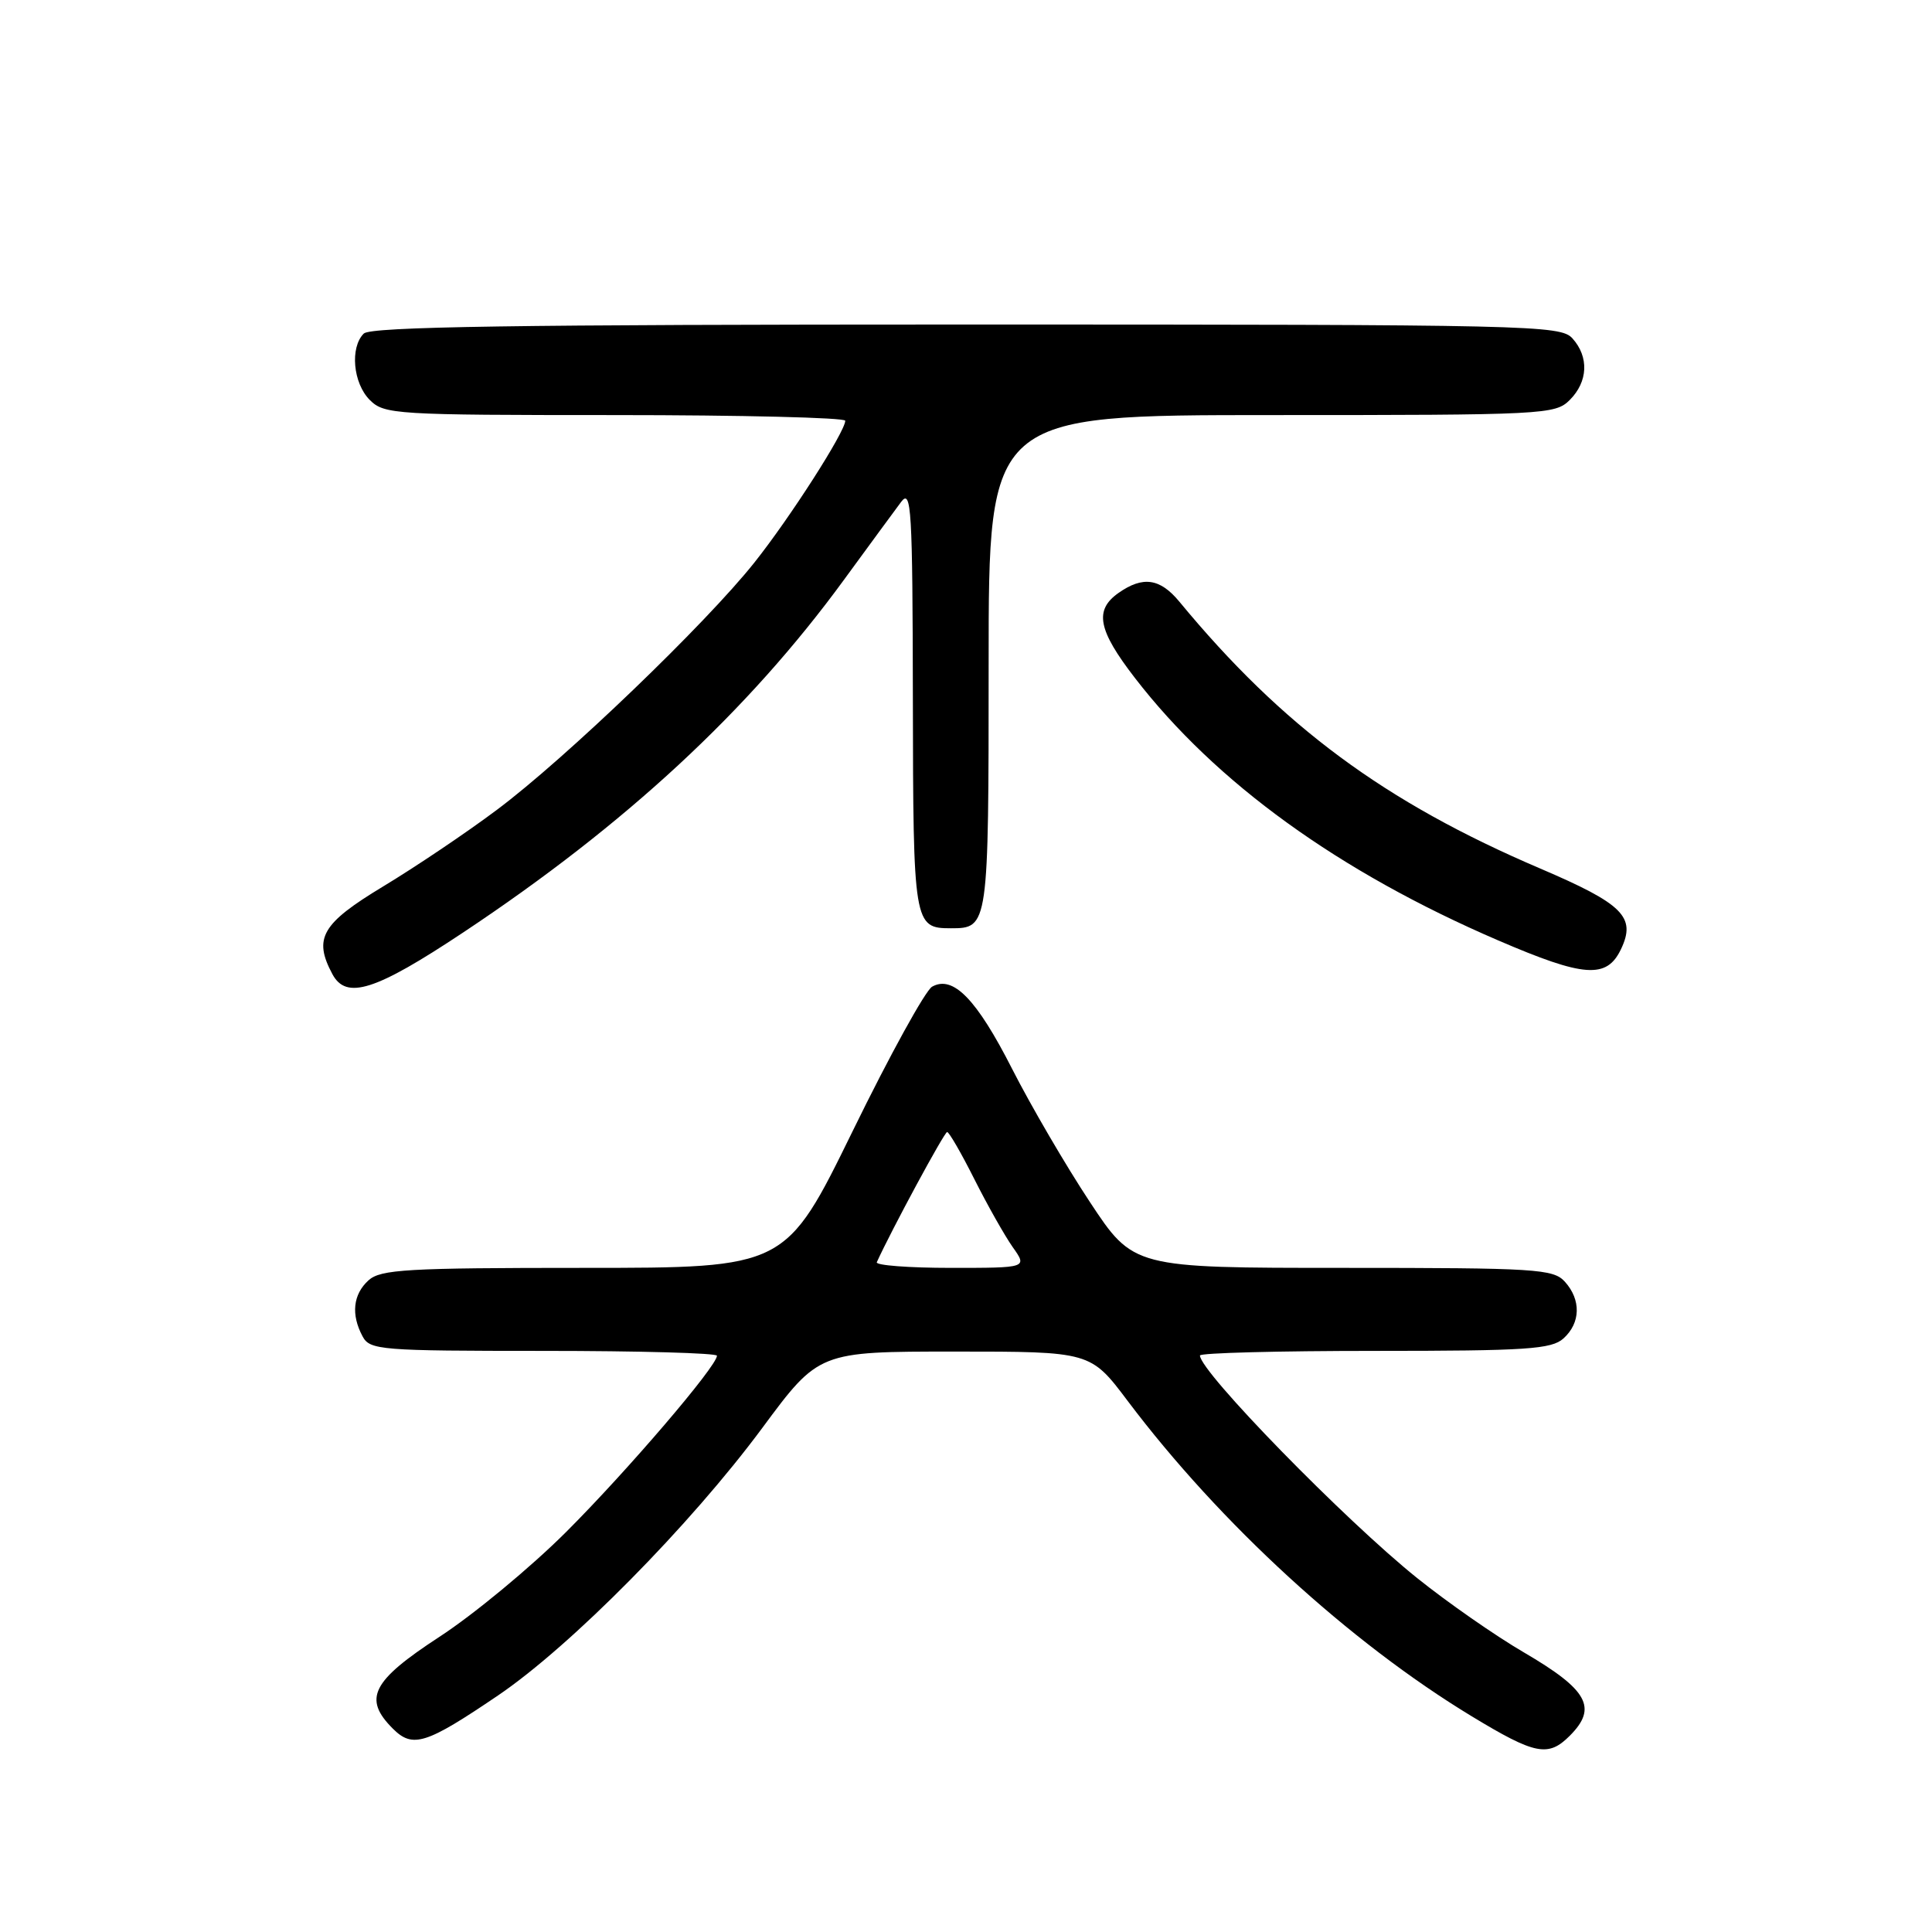 <?xml version="1.0" encoding="UTF-8" standalone="no"?>
<!DOCTYPE svg PUBLIC "-//W3C//DTD SVG 1.1//EN" "http://www.w3.org/Graphics/SVG/1.1/DTD/svg11.dtd" >
<svg xmlns="http://www.w3.org/2000/svg" xmlns:xlink="http://www.w3.org/1999/xlink" version="1.1" viewBox="0 0 256 256">
 <g >
 <path fill="currentColor"
d=" M 208.00 230.00 C 211.72 226.28 210.42 223.92 201.92 218.95 C 198.16 216.76 191.80 212.33 187.79 209.11 C 178.20 201.42 159.00 181.75 159.00 179.61 C 159.00 179.27 169.43 179.00 182.17 179.00 C 202.33 179.00 205.58 178.78 207.17 177.35 C 209.45 175.29 209.52 172.23 207.35 169.83 C 205.82 168.14 203.55 168.00 177.94 168.00 C 150.18 168.00 150.18 168.00 144.40 159.25 C 141.22 154.44 136.60 146.52 134.12 141.65 C 129.41 132.39 126.29 129.18 123.51 130.74 C 122.63 131.23 117.90 139.81 113.01 149.82 C 104.11 168.00 104.11 168.00 77.38 168.00 C 53.92 168.00 50.43 168.20 48.83 169.65 C 46.78 171.51 46.49 174.18 48.04 177.07 C 49.01 178.89 50.35 179.00 72.04 179.00 C 84.67 179.00 95.00 179.29 95.00 179.64 C 95.00 181.02 83.08 194.94 75.01 203.00 C 70.32 207.68 62.78 213.92 58.24 216.88 C 49.26 222.74 48.07 225.07 52.05 229.05 C 54.69 231.69 56.44 231.13 66.00 224.65 C 75.65 218.10 91.45 202.11 101.00 189.22 C 108.50 179.09 108.50 179.09 126.50 179.09 C 144.50 179.09 144.50 179.09 149.43 185.64 C 161.67 201.88 178.81 217.59 195.00 227.41 C 203.43 232.52 205.14 232.86 208.00 230.00 Z  M 61.34 123.58 C 82.87 109.28 99.12 94.23 111.82 76.84 C 115.17 72.25 118.59 67.60 119.41 66.50 C 120.76 64.71 120.92 67.40 120.96 92.55 C 121.00 122.52 121.08 123.00 126.00 123.00 C 130.98 123.00 131.00 122.85 131.00 87.80 C 131.00 55.00 131.00 55.00 168.50 55.00 C 204.67 55.00 206.07 54.93 208.00 53.00 C 210.43 50.57 210.57 47.29 208.35 44.83 C 206.77 43.09 202.97 43.00 128.05 43.00 C 68.21 43.00 49.11 43.29 48.20 44.20 C 46.35 46.05 46.78 50.78 49.00 53.00 C 50.91 54.91 52.33 55.00 81.50 55.00 C 98.28 55.00 112.00 55.34 112.00 55.75 C 111.99 57.20 104.71 68.57 99.96 74.54 C 93.50 82.67 74.91 100.53 65.85 107.30 C 61.81 110.33 55.01 114.90 50.75 117.47 C 42.62 122.38 41.50 124.32 44.04 129.07 C 45.88 132.52 49.72 131.30 61.34 123.58 Z  M 214.79 125.77 C 216.82 121.51 215.09 119.79 204.08 115.08 C 183.49 106.29 169.93 96.27 156.26 79.71 C 153.71 76.63 151.44 76.30 148.22 78.56 C 144.97 80.84 145.47 83.47 150.38 89.83 C 161.10 103.73 177.41 115.52 198.50 124.60 C 209.92 129.52 212.90 129.73 214.79 125.77 Z  M 116.18 167.25 C 118.16 162.90 125.13 150.00 125.50 150.00 C 125.76 150.00 127.38 152.81 129.11 156.25 C 130.84 159.69 133.13 163.74 134.19 165.25 C 136.14 168.00 136.14 168.00 125.98 168.00 C 120.40 168.00 115.99 167.66 116.18 167.25 Z "/>
</g>
</svg>